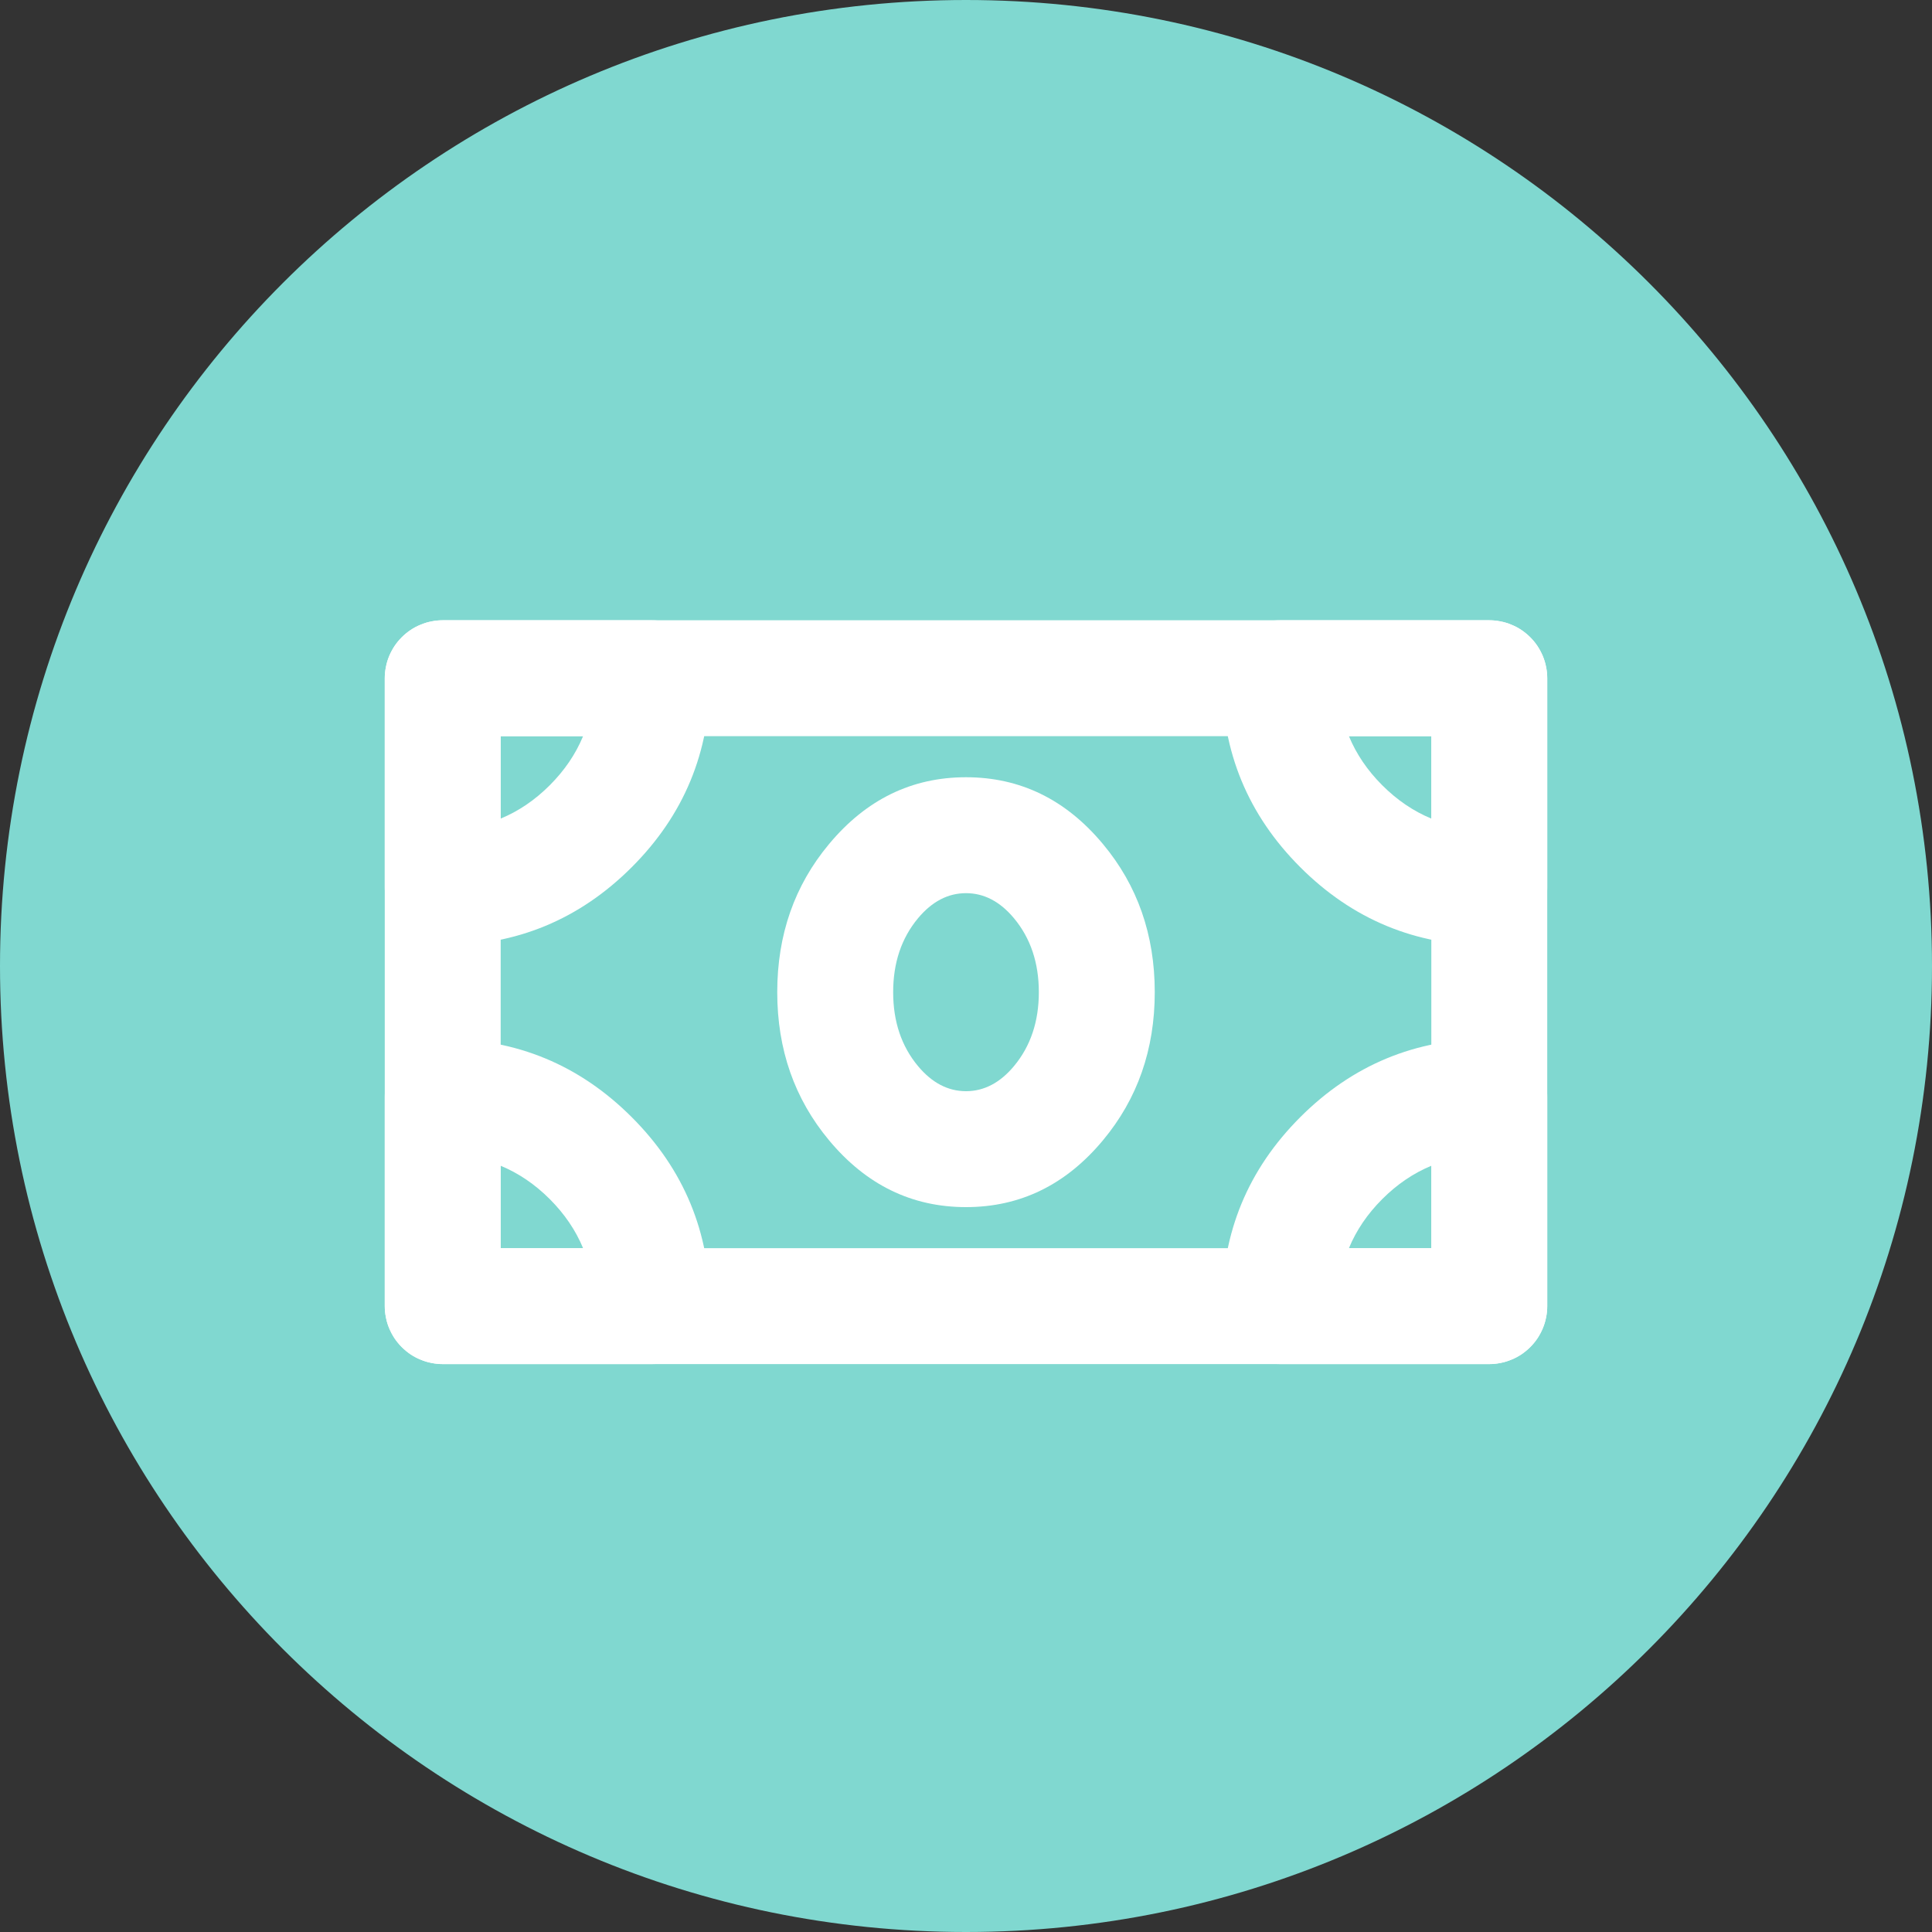 <svg xmlns="http://www.w3.org/2000/svg" xmlns:xlink="http://www.w3.org/1999/xlink" fill="none" version="1.1" width="20" height="20" viewBox="0 0 20 20"><rect x="0" y="0" width="20" height="20" fill="#333333" stroke="none"/><defs><clipPath id="master_svg0_41292_143591"><rect x="3.5" y="3.5" width="13" height="13" rx="0"/></clipPath></defs><g><g><path d="M9.864,0L10.136,0L10,0C4.477,0,0,4.477,0,10C0,15.523,4.477,20,10,20L10.136,20L9.864,20L10,20C15.523,20,20,15.523,20,10C20,4.477,15.523,0,10,0L9.864,0Z" fill="#80D8D0" fill-opacity="1"/></g><g clip-path="url(#master_svg0_41292_143591)"><g><path d="M3.983,7.021L3.983,13.521Q3.983,13.58,3.995,13.638Q4.006,13.696,4.029,13.751Q4.052,13.805,4.084,13.854Q4.117,13.903,4.159,13.945Q4.201,13.987,4.25,14.02Q4.299,14.053,4.354,14.075Q4.408,14.098,4.466,14.109Q4.524,14.121,4.583,14.121L15.417,14.121Q15.476,14.121,15.534,14.109Q15.592,14.098,15.646,14.075Q15.701,14.053,15.75,14.02Q15.799,13.987,15.841,13.945Q15.883,13.903,15.916,13.854Q15.948,13.805,15.971,13.751Q15.994,13.696,16.005,13.638Q16.017,13.58,16.017,13.521L16.017,7.021Q16.017,6.962,16.005,6.904Q15.994,6.846,15.971,6.791Q15.948,6.737,15.916,6.688Q15.883,6.639,15.841,6.597Q15.799,6.555,15.75,6.522Q15.701,6.489,15.646,6.467Q15.592,6.444,15.534,6.433Q15.476,6.421,15.417,6.421L4.583,6.421Q4.524,6.421,4.466,6.433Q4.408,6.444,4.354,6.467Q4.299,6.489,4.25,6.522Q4.201,6.555,4.159,6.597Q4.117,6.639,4.084,6.688Q4.052,6.737,4.029,6.791Q4.006,6.846,3.995,6.904Q3.983,6.962,3.983,7.021ZM5.183,12.921L5.183,7.621L14.817,7.621L14.817,12.921L5.183,12.921Z" fill-rule="evenodd" fill="#FFFFFF" fill-opacity="1"/></g><g><path d="M4.583,6.421Q4.524,6.421,4.466,6.433Q4.408,6.444,4.354,6.467Q4.299,6.489,4.25,6.522Q4.201,6.555,4.159,6.597Q4.117,6.639,4.084,6.688Q4.052,6.737,4.029,6.791Q4.006,6.846,3.995,6.904Q3.983,6.962,3.983,7.021L3.983,9.188Q3.983,9.247,3.995,9.305Q4.006,9.363,4.029,9.417Q4.052,9.472,4.084,9.521Q4.117,9.57,4.159,9.612Q4.201,9.654,4.25,9.687Q4.299,9.719,4.354,9.742Q4.408,9.765,4.466,9.776Q4.524,9.788,4.583,9.788Q5.729,9.788,6.54,8.977Q7.35,8.167,7.35,7.021Q7.35,6.962,7.338,6.904Q7.327,6.846,7.304,6.791Q7.282,6.737,7.249,6.688Q7.216,6.639,7.174,6.597Q7.132,6.555,7.083,6.522Q7.034,6.489,6.98,6.467Q6.925,6.444,6.867,6.433Q6.809,6.421,6.75,6.421L4.583,6.421ZM5.183,7.621L5.183,8.474Q5.461,8.359,5.691,8.129Q5.921,7.899,6.036,7.621L5.183,7.621Z" fill-rule="evenodd" fill="#FFFFFF" fill-opacity="1"/></g><g><path d="M3.983,11.354L3.983,13.521Q3.983,13.58,3.995,13.638Q4.006,13.696,4.029,13.751Q4.052,13.805,4.084,13.854Q4.117,13.903,4.159,13.945Q4.201,13.987,4.25,14.02Q4.299,14.053,4.354,14.075Q4.408,14.098,4.466,14.109Q4.524,14.121,4.583,14.121L6.75,14.121Q6.809,14.121,6.867,14.109Q6.925,14.098,6.98,14.075Q7.034,14.053,7.083,14.02Q7.132,13.987,7.174,13.945Q7.216,13.903,7.249,13.854Q7.282,13.805,7.304,13.751Q7.327,13.696,7.338,13.638Q7.35,13.58,7.35,13.521Q7.35,12.375,6.54,11.565Q5.729,10.754,4.583,10.754Q4.524,10.754,4.466,10.766Q4.408,10.777,4.354,10.8Q4.299,10.823,4.25,10.855Q4.201,10.888,4.159,10.93Q4.117,10.972,4.084,11.021Q4.052,11.07,4.029,11.125Q4.006,11.179,3.995,11.237Q3.983,11.295,3.983,11.354ZM5.183,12.921L6.036,12.921Q5.921,12.643,5.691,12.413Q5.461,12.183,5.183,12.068L5.183,12.921Z" fill-rule="evenodd" fill="#FFFFFF" fill-opacity="1"/></g><g><path d="M13.46,11.565Q12.65,12.375,12.65,13.521Q12.65,13.58,12.662,13.638Q12.673,13.696,12.696,13.751Q12.718,13.805,12.751,13.854Q12.784,13.903,12.826,13.945Q12.868,13.987,12.917,14.02Q12.966,14.053,13.02,14.075Q13.075,14.098,13.133,14.109Q13.191,14.121,13.25,14.121L15.417,14.121Q15.476,14.121,15.534,14.109Q15.592,14.098,15.646,14.075Q15.701,14.053,15.75,14.02Q15.799,13.987,15.841,13.945Q15.883,13.903,15.916,13.854Q15.948,13.805,15.971,13.751Q15.994,13.696,16.005,13.638Q16.017,13.58,16.017,13.521L16.017,11.354Q16.017,11.235,15.971,11.125Q15.925,11.014,15.841,10.93Q15.757,10.846,15.646,10.8Q15.536,10.754,15.417,10.754Q14.271,10.754,13.46,11.565ZM13.964,12.921L14.817,12.921L14.817,12.068Q14.539,12.183,14.309,12.413Q14.079,12.643,13.964,12.921Z" fill-rule="evenodd" fill="#FFFFFF" fill-opacity="1"/></g><g><path d="M16.017,9.188L16.017,7.021Q16.017,6.962,16.005,6.904Q15.994,6.846,15.971,6.791Q15.948,6.737,15.916,6.688Q15.883,6.639,15.841,6.597Q15.799,6.555,15.75,6.522Q15.701,6.489,15.646,6.467Q15.592,6.444,15.534,6.433Q15.476,6.421,15.417,6.421L13.25,6.421Q13.131,6.421,13.02,6.467Q12.91,6.512,12.826,6.597Q12.741,6.681,12.696,6.791Q12.65,6.902,12.65,7.021Q12.65,8.167,13.46,8.977Q14.271,9.788,15.417,9.788Q15.476,9.788,15.534,9.776Q15.592,9.765,15.646,9.742Q15.701,9.719,15.75,9.687Q15.799,9.654,15.841,9.612Q15.883,9.57,15.916,9.521Q15.948,9.472,15.971,9.417Q15.994,9.363,16.005,9.305Q16.017,9.247,16.017,9.188ZM14.817,7.621L14.817,8.474Q14.539,8.359,14.309,8.129Q14.079,7.899,13.964,7.621L14.817,7.621Z" fill-rule="evenodd" fill="#FFFFFF" fill-opacity="1"/></g><g><path d="M8.582,8.738Q8.046,9.38,8.046,10.271Q8.046,11.161,8.582,11.804Q9.158,12.496,10,12.496Q10.842,12.496,11.418,11.804Q11.954,11.161,11.954,10.271Q11.954,9.38,11.418,8.738Q10.842,8.046,10,8.046Q9.158,8.046,8.582,8.738ZM9.503,11.036Q9.246,10.727,9.246,10.271Q9.246,9.815,9.503,9.506Q9.72,9.246,10,9.246Q10.28,9.246,10.497,9.506Q10.754,9.815,10.754,10.271Q10.754,10.727,10.497,11.036Q10.28,11.296,10,11.296Q9.72,11.296,9.503,11.036Z" fill-rule="evenodd" fill="#FFFFFF" fill-opacity="1"/></g></g></g></svg>